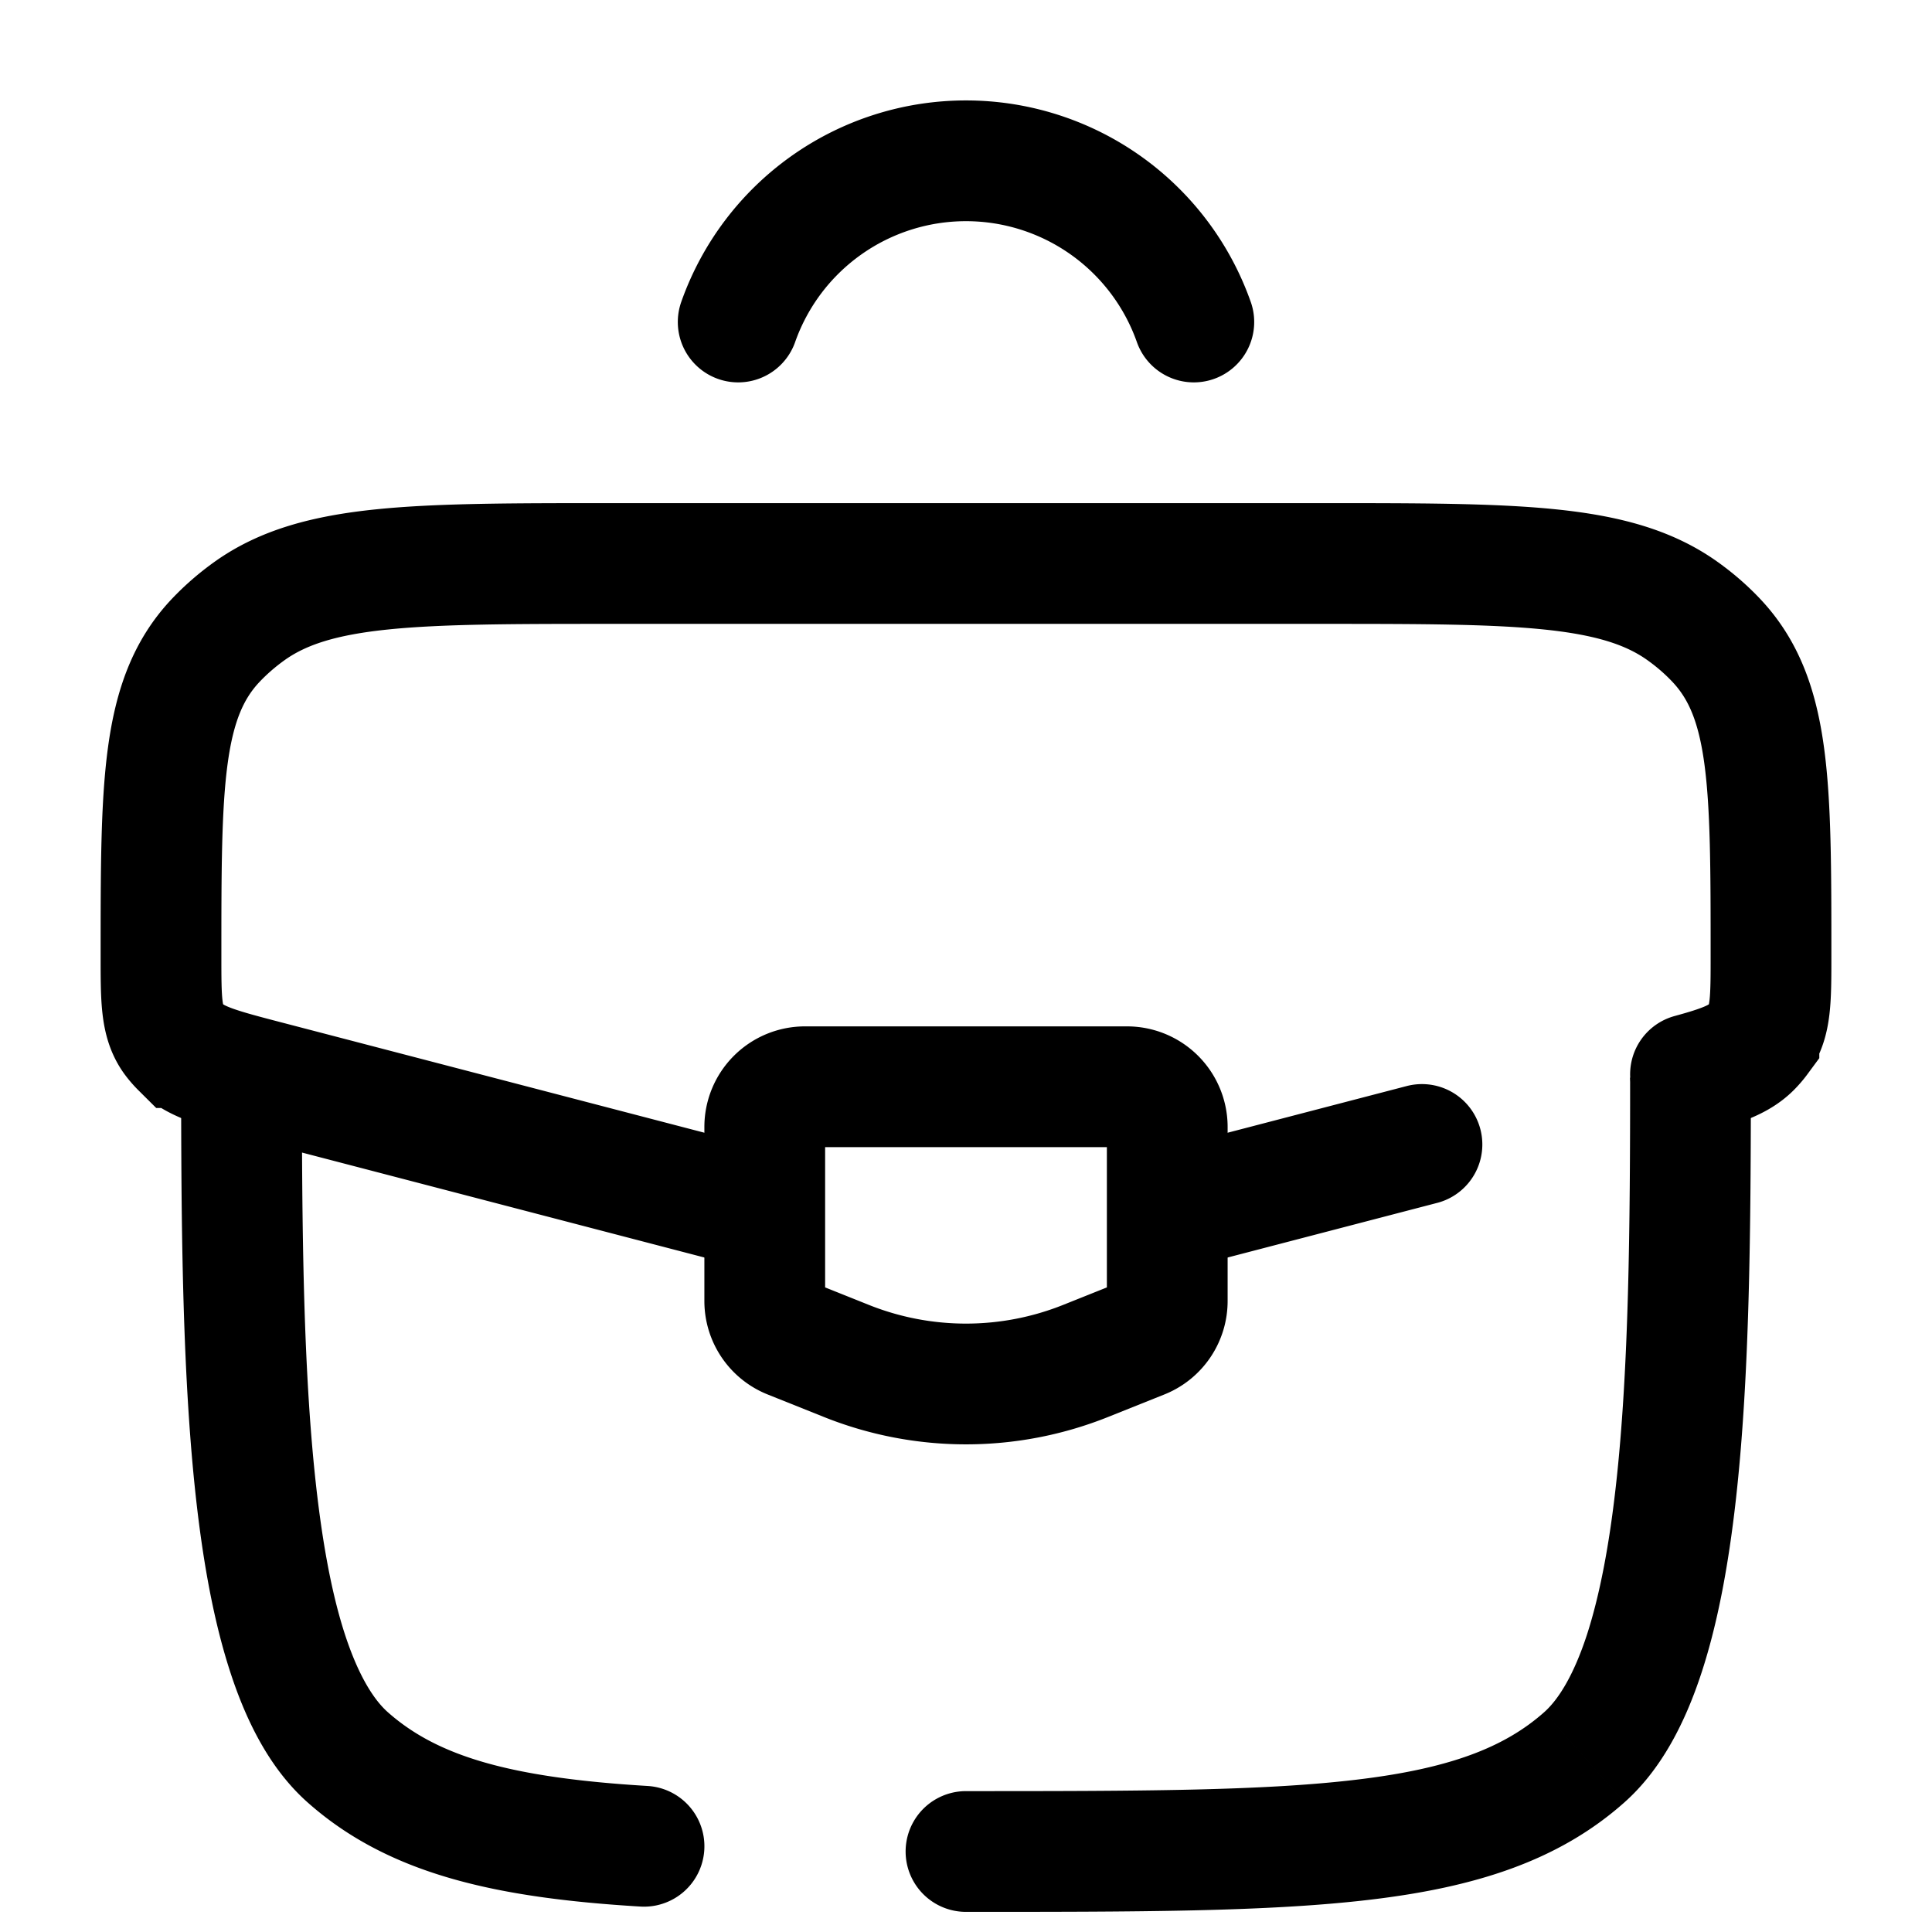 <svg xmlns="http://www.w3.org/2000/svg" xmlns:xlink="http://www.w3.org/1999/xlink" width="24" height="24" viewBox="0 0 24 24"><g fill="none"><path stroke="currentColor" stroke-linecap="round" stroke-width="1.5" d="M9.17 4a3.001 3.001 0 0 1 5.66 0"/><path fill="currentColor" d="M12 22.25a.75.75 0 0 0 0 1.5zm-7.682-.422l.498-.56zm15.364 0l-.498-.56zM7.955 23.684a.75.75 0 1 0 .09-1.498zM2.25 13c0 1.874 0 3.83.169 5.466c.085.82.215 1.589.422 2.244c.203.646.503 1.256.979 1.679l.996-1.121c-.183-.163-.377-.478-.545-1.008c-.164-.52-.28-1.178-.36-1.948c-.16-1.543-.161-3.415-.161-5.312zM12 23.75c2.102 0 3.746.001 5.027-.152c1.293-.154 2.33-.477 3.153-1.209l-.996-1.121c-.495.44-1.178.703-2.335.84c-1.17.14-2.709.142-4.849.142zm-3.955-1.564c-1.714-.103-2.613-.371-3.229-.918l-.996 1.121c1.016.903 2.363 1.188 4.135 1.295zm12.205-8.799c0 1.832-.013 3.616-.178 5.08c-.082.731-.2 1.353-.36 1.845c-.164.5-.352.799-.528.956l.996 1.121c.46-.409.755-.993.957-1.61c.206-.628.338-1.362.426-2.144c.176-1.562.186-3.432.187-5.247z"/><path stroke="currentColor" stroke-linecap="round" stroke-width="1.5" d="m14.66 15l3.004-.783M9.34 15l-6.008-1.567c-.595-.155-.893-.233-1.082-.419a1 1 0 0 1-.1-.116C2 12.688 2 12.417 2 11.876c0-2.13 0-3.195.673-3.914q.195-.207.434-.377C3.934 7 5.159 7 7.609 7h8.782c2.45 0 3.675 0 4.502.585q.24.17.434.377c.673.72.673 1.784.673 3.914c0 .54 0 .811-.15 1.022a1 1 0 0 1-.1.116c-.15.148-.369.227-.75.331"/><path stroke="currentColor" stroke-linecap="round" stroke-width="1.5" d="M14 13.5h-4a.5.5 0 0 0-.5.5v2.162a.5.5 0 0 0 .314.464l.7.28a4 4 0 0 0 2.972 0l.7-.28a.5.5 0 0 0 .314-.465V14a.5.5 0 0 0-.5-.5Z"/></g></svg>